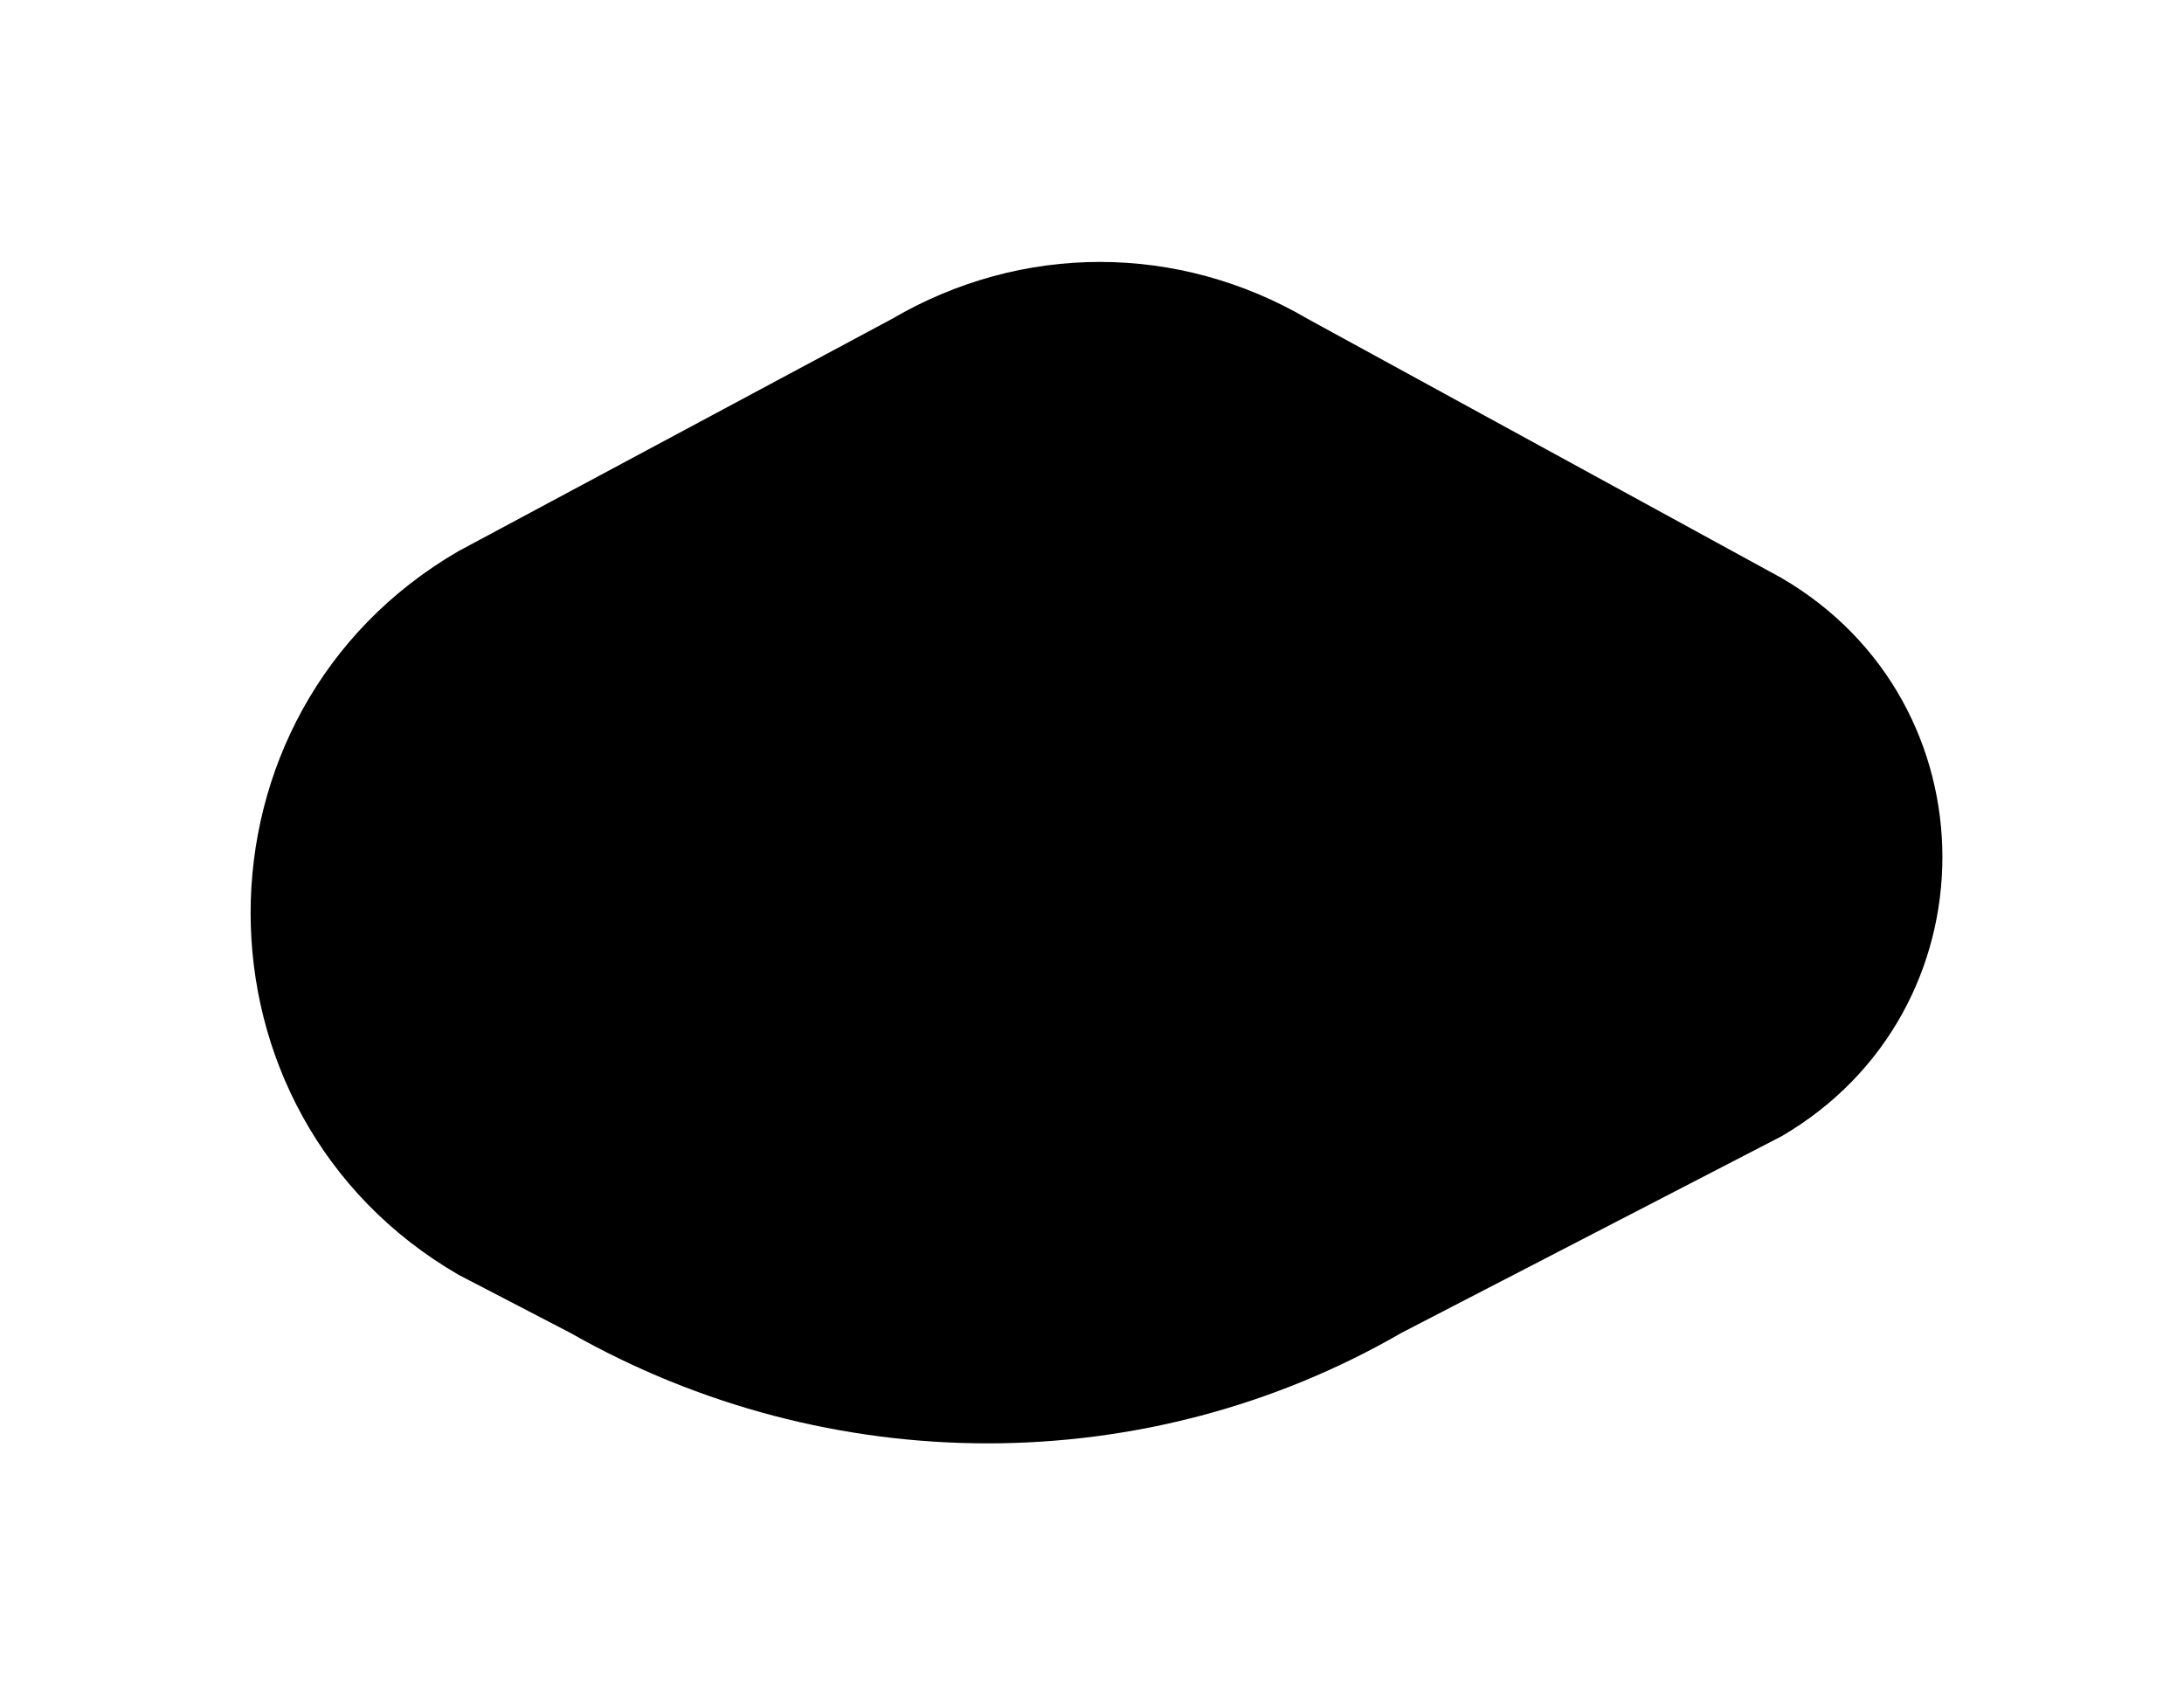 <?xml version="1.0" encoding="UTF-8"?>
<svg width="61px" height="47px" viewBox="0 0 61 47" version="1.1" xmlns="http://www.w3.org/2000/svg" xmlns:xlink="http://www.w3.org/1999/xlink">
    <!-- Generator: Sketch 48.2 (47327) - http://www.bohemiancoding.com/sketch -->
    <title>06-shadow</title>
    <desc>Created with Sketch.</desc>
    <defs>
        <filter x="-19.0%" y="-27.3%" width="138.1%" height="154.6%" filterUnits="objectBoundingBox" id="filter-1">
            <feGaussianBlur stdDeviation="3" in="SourceGraphic"></feGaussianBlur>
        </filter>
    </defs>
    <g id="Project/MingLabs" stroke="none" stroke-width="1" fill="none" fill-rule="evenodd" transform="translate(-943, -1981)">
        <g id="Group-6-Copy" transform="translate(788, 1608)" fill="#000000">
            <g id="Page-1">
                <g id="Shadows" transform="translate(0, 179.314)">
                    <path d="M170.926,230.902 L167.805,229.281 C160.065,224.791 160.065,213.566 167.805,209.076 L179.914,202.59 C183.535,200.47 187.904,200.47 191.524,202.59 L204.757,209.824 C210.75,213.316 210.75,221.922 204.757,225.415 L194.146,230.902 C187.03,235.018 178.167,235.018 170.926,230.902" id="06-shadow" filter="url(#filter-1)"></path>
                </g>
            </g>
        </g>
    </g>
</svg>